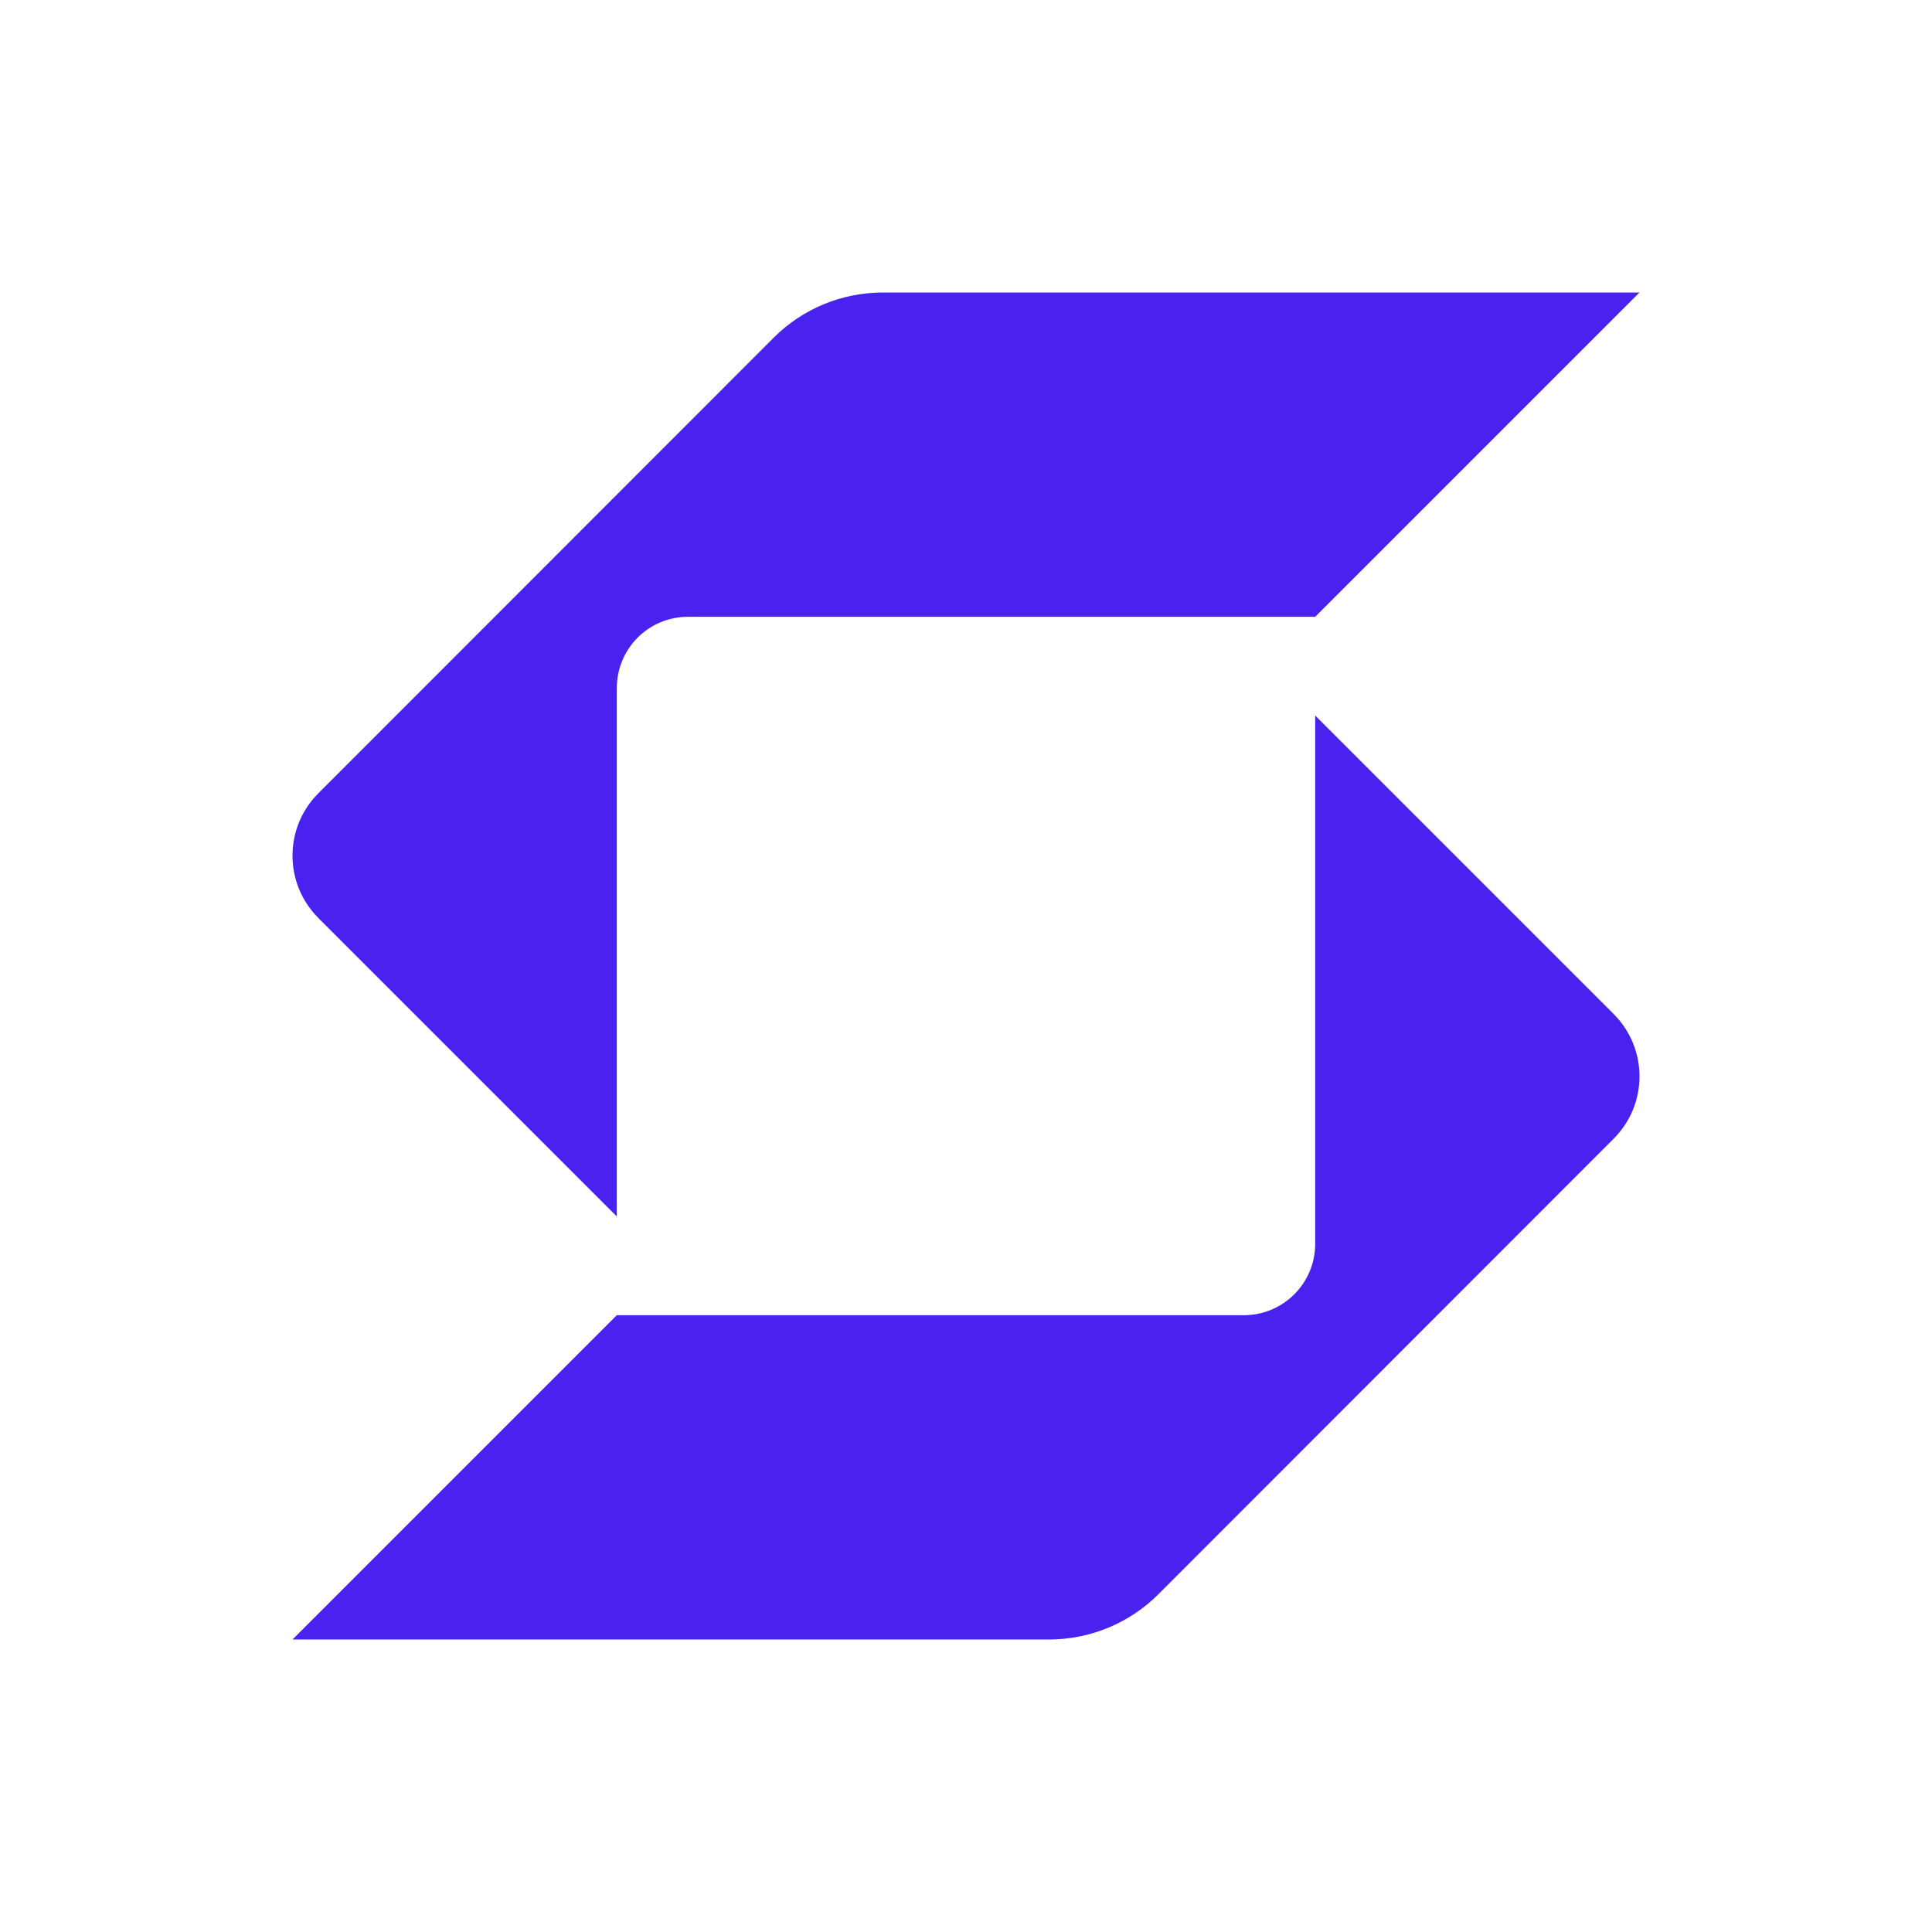 <svg width="250" height="250" viewBox="0 0 250 250" fill="none" xmlns="http://www.w3.org/2000/svg">
<path d="M114.255 37.85C108.935 37.85 103.86 39.95 100.115 43.695L41.21 102.635C38.97 104.875 37.85 107.78 37.85 110.72C37.85 113.66 38.97 116.565 41.21 118.805L79.815 157.41V89.055C79.815 83.945 83.91 79.815 89.02 79.815C110.58 79.815 163.045 79.815 170.185 79.815L212.15 37.85H114.255Z" fill="#4A22EF"/>
<path d="M79.815 170.186H160.945C166.055 170.186 170.185 166.056 170.185 160.946V92.591L208.79 131.196C211.03 133.436 212.15 136.341 212.15 139.281C212.15 142.221 211.03 145.126 208.79 147.366L149.885 206.306C146.14 210.051 141.03 212.151 135.745 212.151H37.85L79.815 170.186Z" fill="#4A22EF"/>
</svg>
